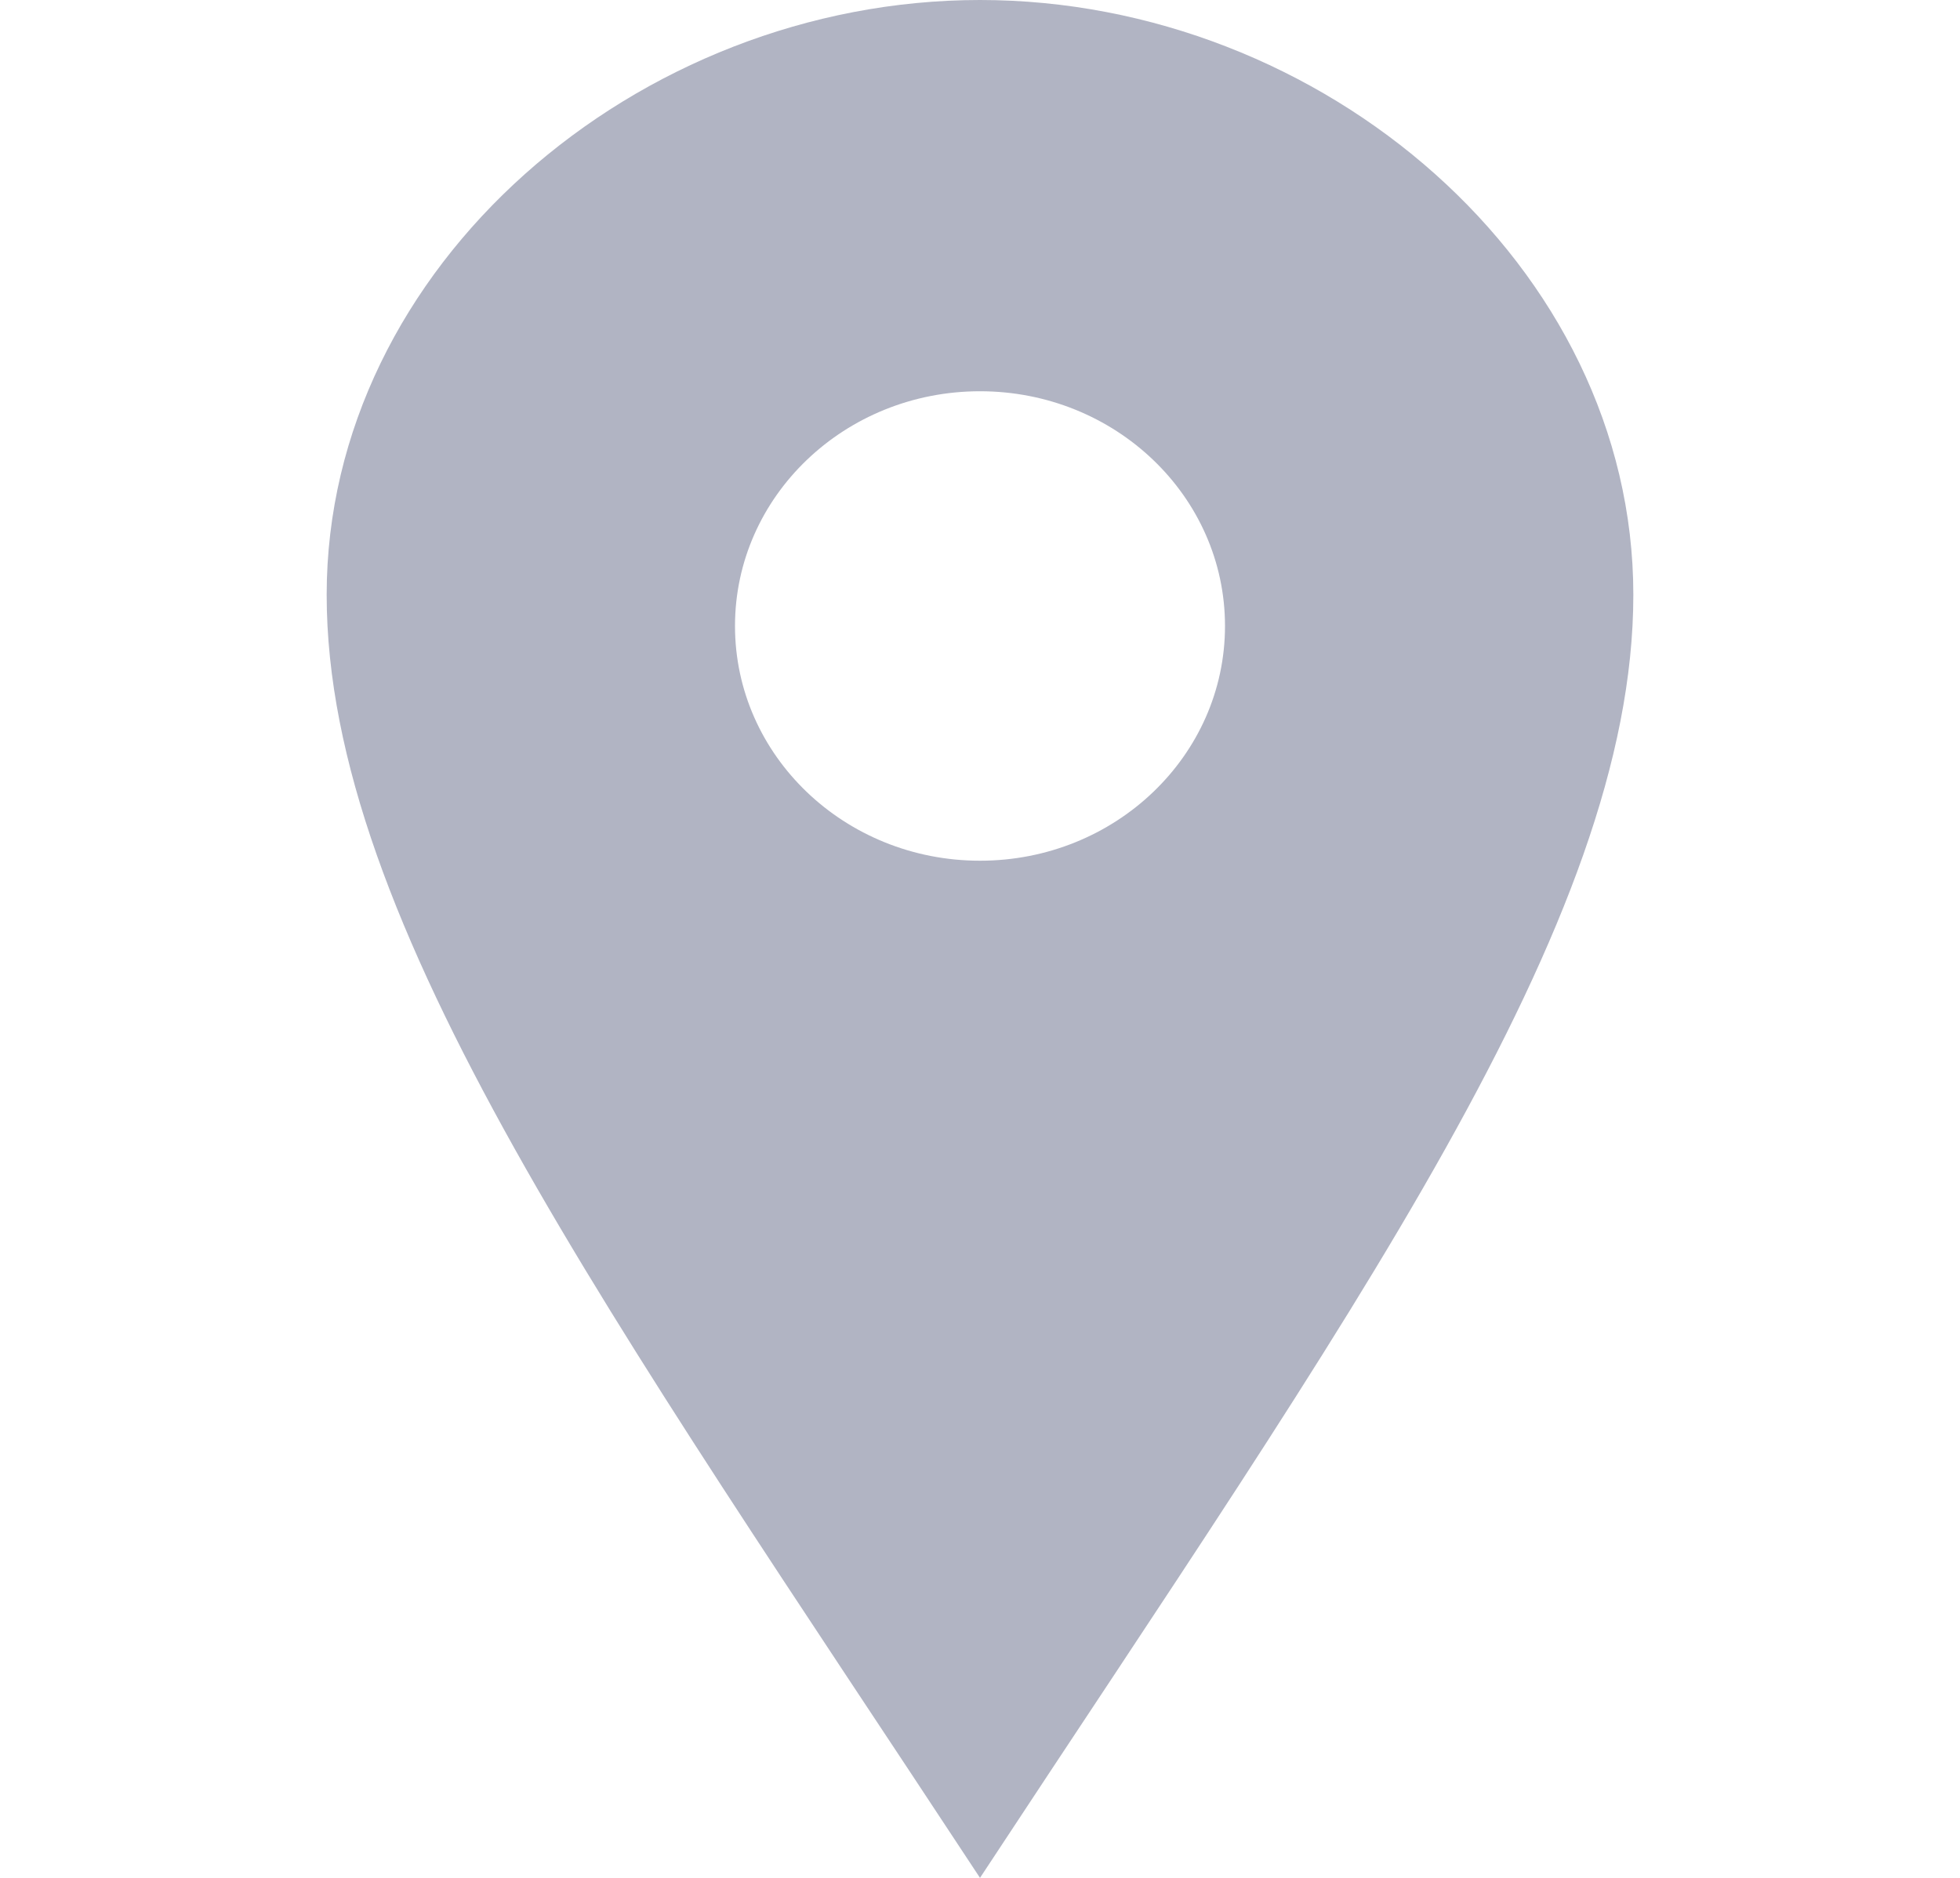 <svg width="24" height="23" viewBox="0 0 24 23" fill="none" xmlns="http://www.w3.org/2000/svg">
  <path
    d="M12 0C7.802 0 4 3.261 4 7.285C4 11.308 7.469 16.111 12 23C16.531 16.111 20 11.308 20 7.285C20 3.261 16.199 0 12 0ZM12 10.542C10.343 10.542 9 9.255 9 7.667C9 6.079 10.343 4.792 12 4.792C13.657 4.792 15 6.079 15 7.667C15 9.255 13.657 10.542 12 10.542Z"
    fill="#B1B4C3"/>
</svg>
